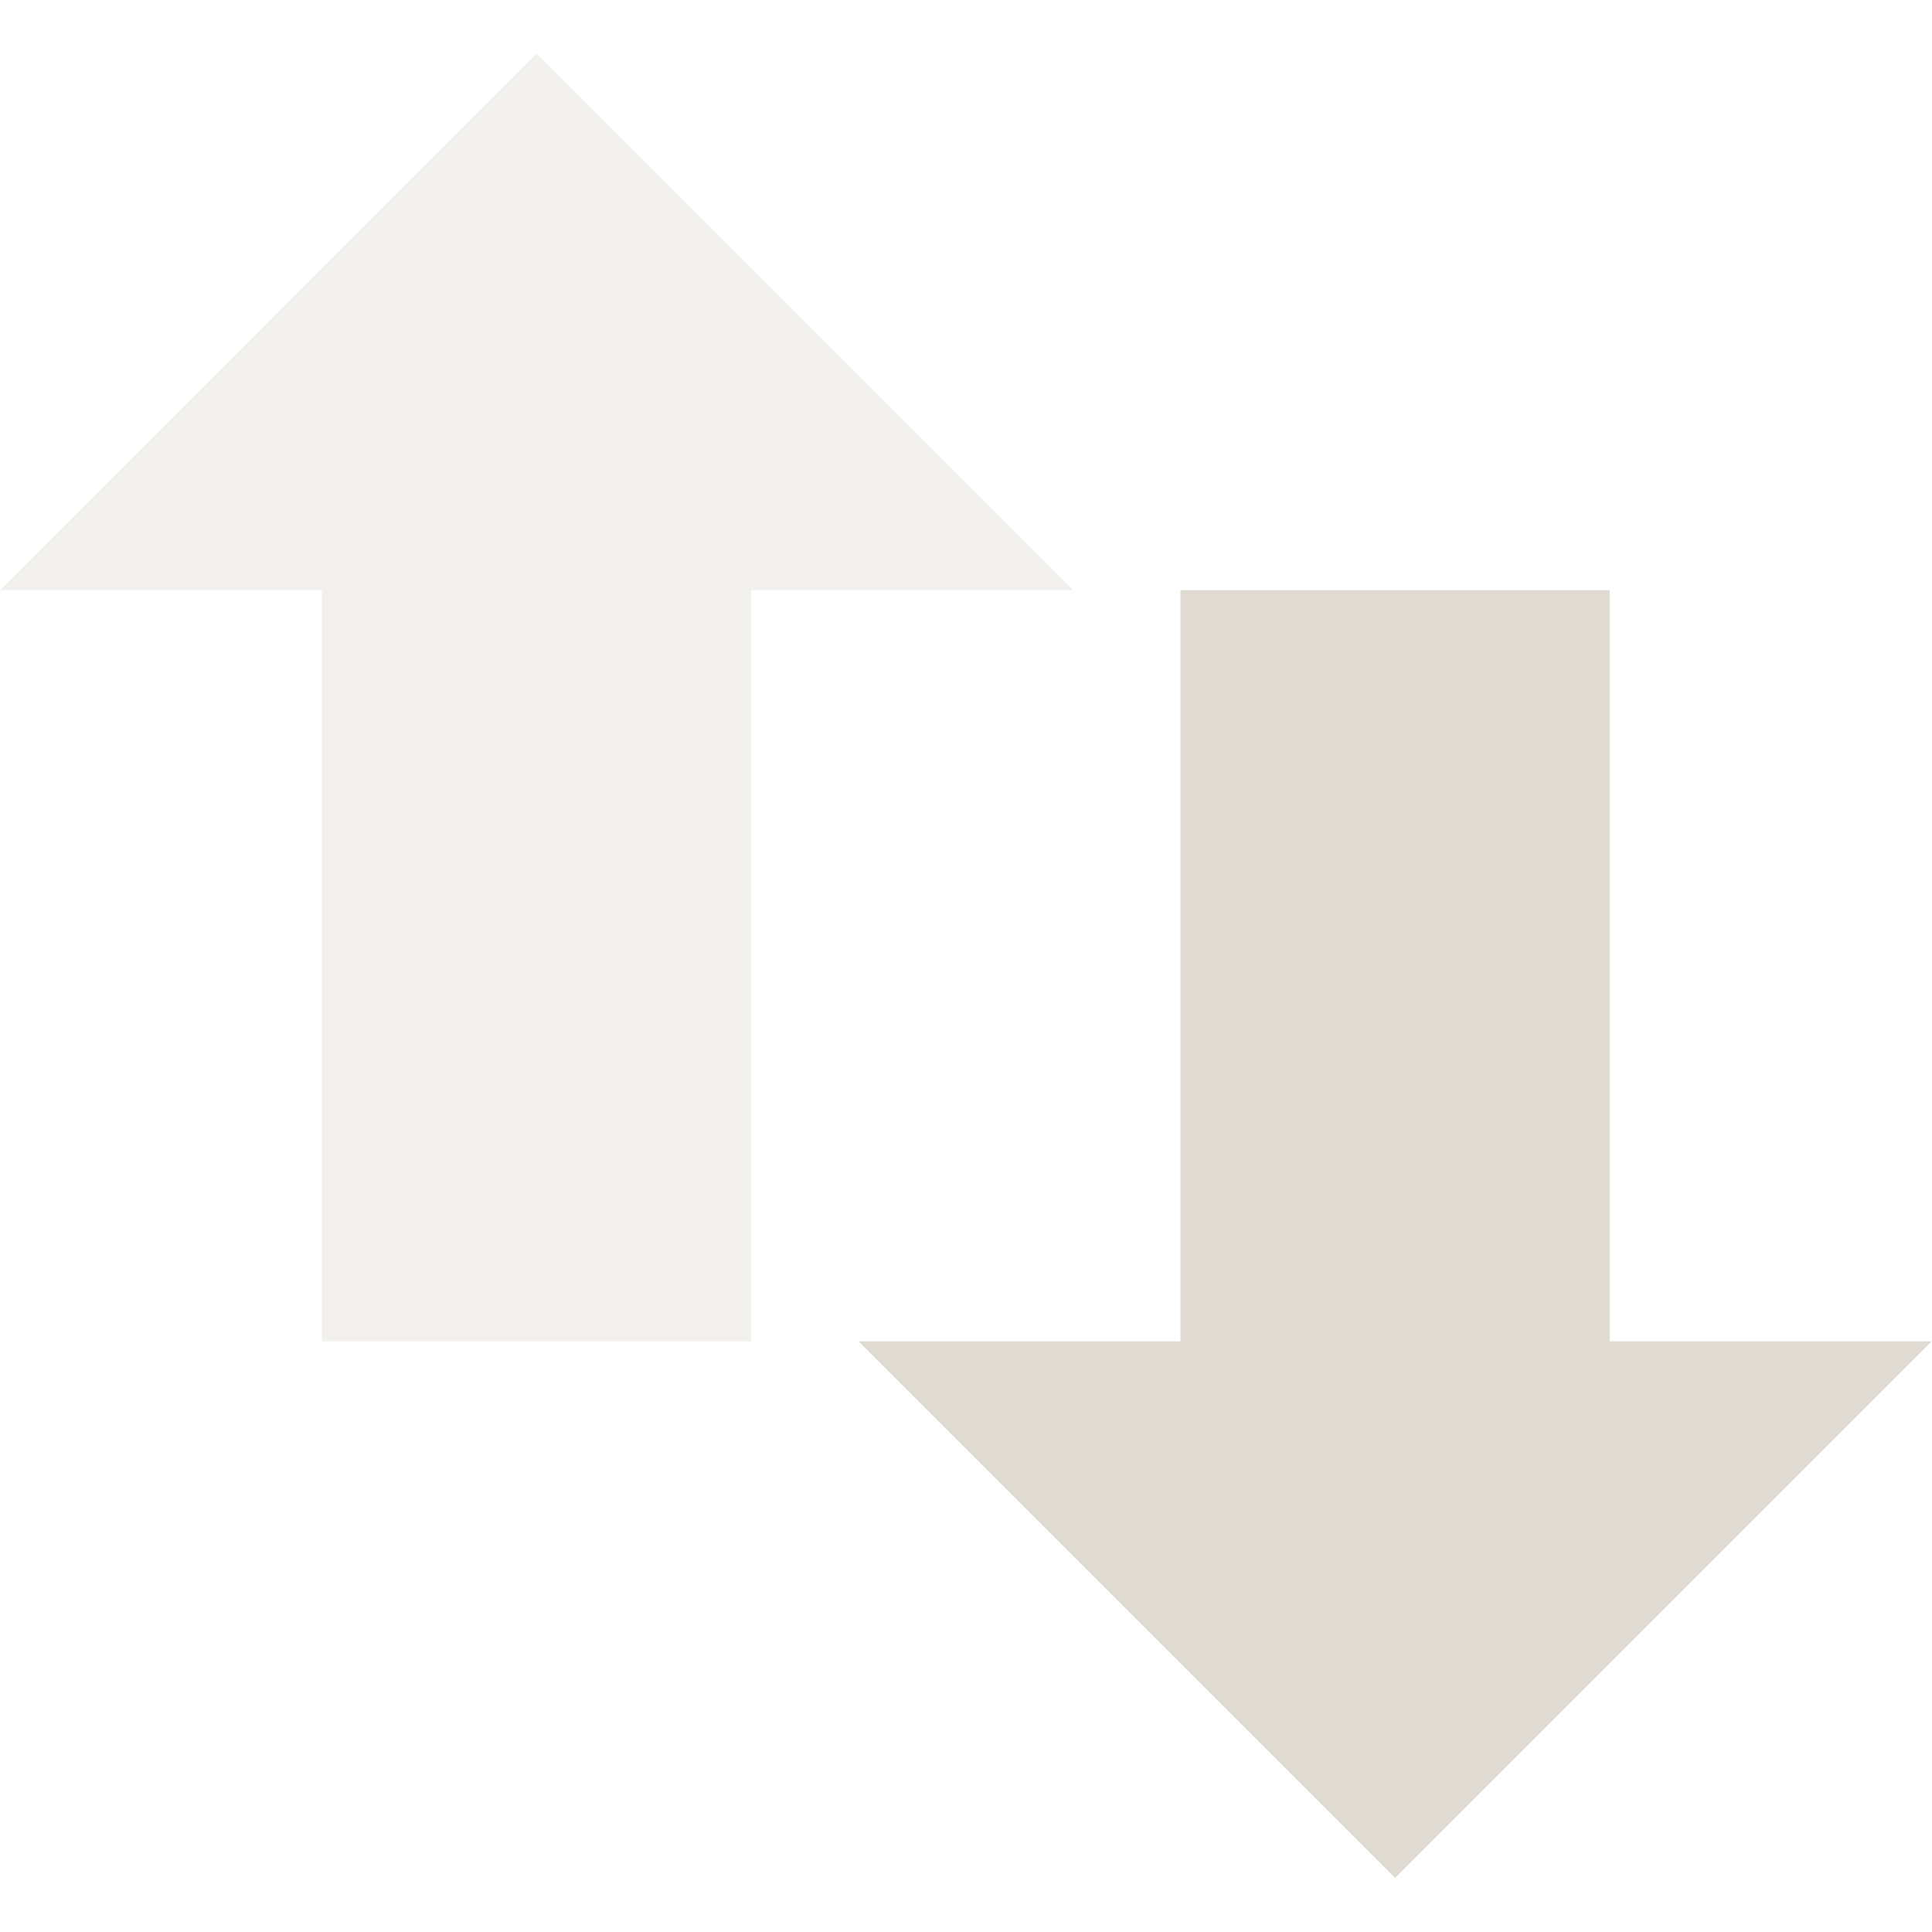 <?xml version="1.0" encoding="UTF-8" standalone="no"?>
<!-- Created with Inkscape (http://www.inkscape.org/) -->

<svg
   version="1.0"
   width="22"
   height="22"
   id="svg3200"
   xmlns="http://www.w3.org/2000/svg"
   xmlns:svg="http://www.w3.org/2000/svg"
   xmlns:rdf="http://www.w3.org/1999/02/22-rdf-syntax-ns#"
   xmlns:cc="http://creativecommons.org/ns#"
   xmlns:dc="http://purl.org/dc/elements/1.1/">
  <defs
     id="defs3202" />
  <g
     id="g8140"
     transform="matrix(1.222,0,0,1.222,-2.444,-3.056)">
    <path
       d="m 20,15 -5,5 -5,-5 h 3 V 8 h 4 v 7 z"
       id="path2986"
       style="display:inline;overflow:visible;visibility:visible;fill:#dfdbd2;fill-opacity:1;fill-rule:evenodd;stroke:none;stroke-width:1.7;marker:none;enable-background:accumulate" />
    <path
       d="M 12,8 7,3 2,8 h 3 v 7 H 9 V 8 Z"
       id="path4348-1"
       style="display:inline;overflow:visible;visibility:visible;opacity:0.4;fill:#dfdbd2;fill-opacity:1;fill-rule:evenodd;stroke:none;stroke-width:1.7;marker:none;enable-background:accumulate" />
  </g>
</svg>

